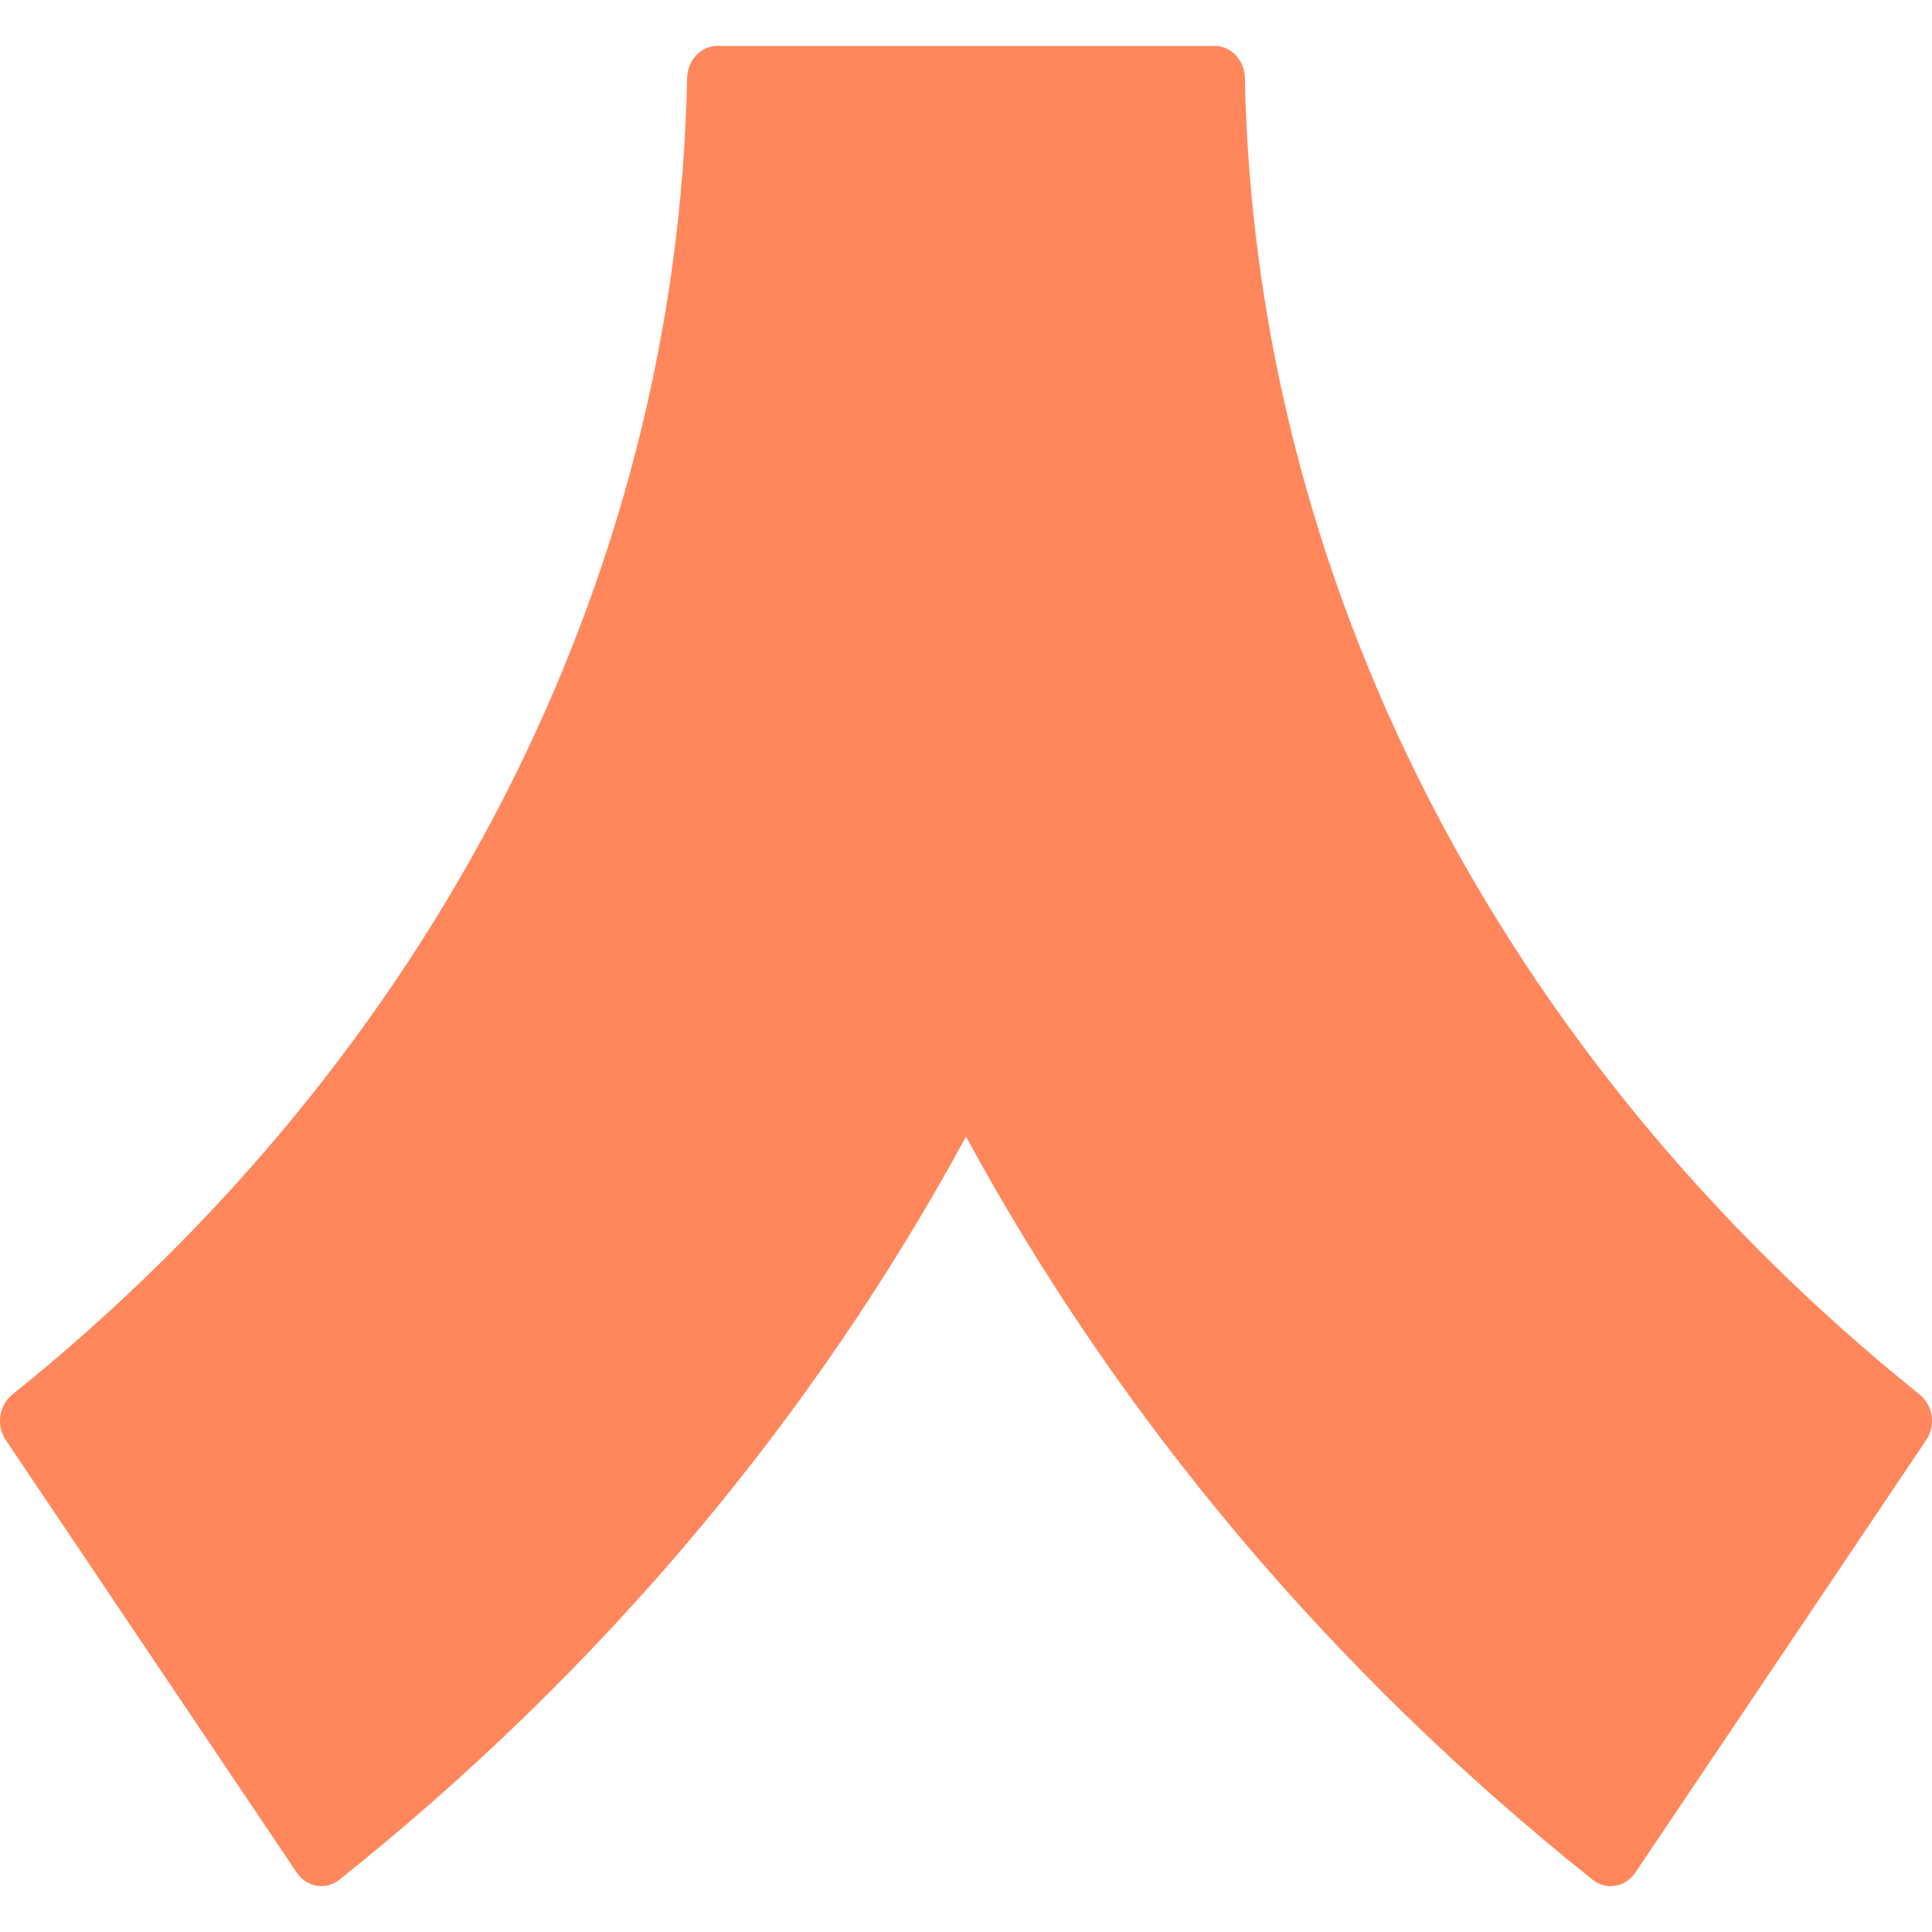<svg width="20" height="20" viewBox="0 0 20 20" fill="none" xmlns="http://www.w3.org/2000/svg">
<path d="M12.573 0.475H7.427C7.255 0.475 7.117 0.624 7.113 0.809C7.009 6.007 4.48 10.941 0.128 14.436C-0.01 14.547 -0.042 14.756 0.059 14.906L3.071 19.384C3.173 19.537 3.373 19.571 3.513 19.459C6.235 17.288 8.424 14.669 10 11.766C11.576 14.669 13.765 17.288 16.487 19.459C16.627 19.571 16.827 19.537 16.93 19.384L19.941 14.906C20.042 14.756 20.01 14.547 19.872 14.436C15.52 10.941 12.991 6.007 12.887 0.809C12.883 0.624 12.745 0.475 12.573 0.475Z" fill="#FF875B"/>
</svg>
